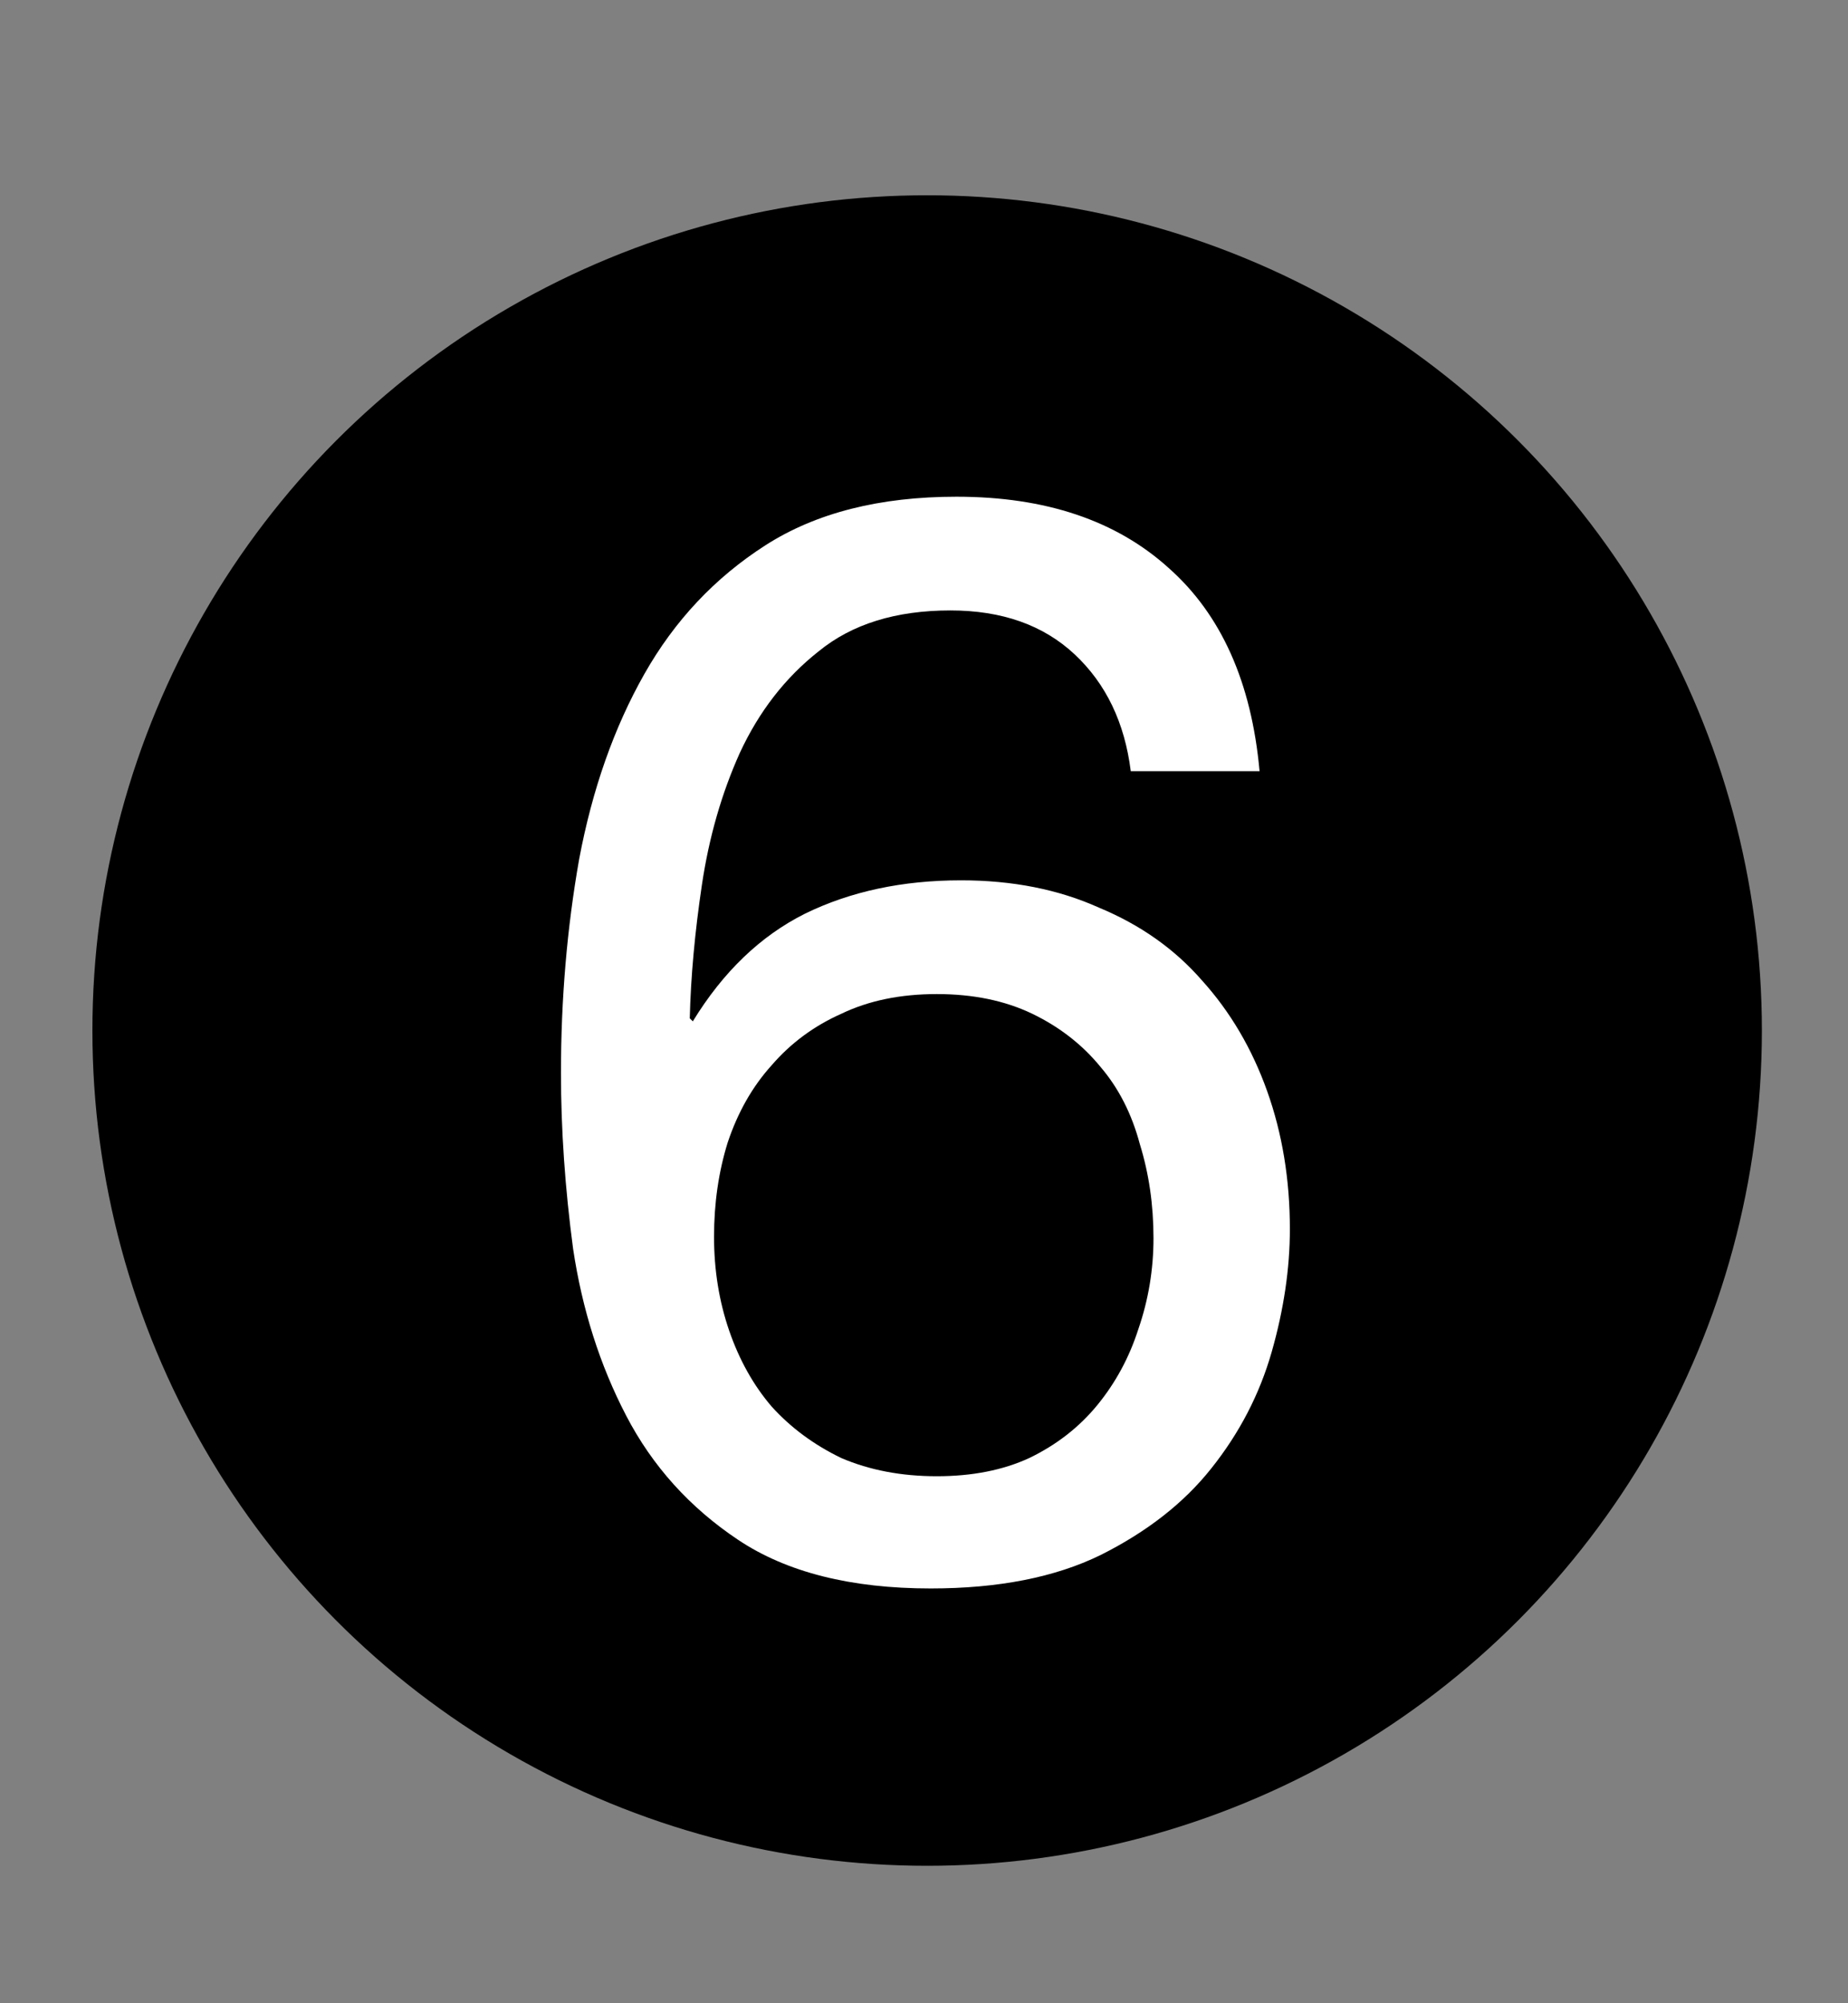 <svg width="60" height="65" viewBox="0 0 60 65" fill="none" xmlns="http://www.w3.org/2000/svg">
<rect x="0" y="0" width="60" height="65" fill="#808080" stroke="none"/>
<circle cx="30.102" cy="33.438" r="27.102" fill="black"/>
<path d="M36.713 25.022H40.895C40.633 22.136 39.648 19.938 37.943 18.429C36.237 16.887 33.941 16.117 31.055 16.117C28.562 16.117 26.495 16.641 24.855 17.691C23.215 18.741 21.903 20.135 20.919 21.873C19.935 23.611 19.23 25.612 18.804 27.876C18.41 30.106 18.213 32.419 18.213 34.813C18.213 36.65 18.345 38.552 18.607 40.52C18.902 42.488 19.476 44.292 20.329 45.932C21.182 47.572 22.395 48.917 23.97 49.967C25.544 51.016 27.627 51.541 30.218 51.541C32.416 51.541 34.253 51.18 35.729 50.459C37.238 49.704 38.435 48.77 39.321 47.654C40.239 46.506 40.895 45.243 41.289 43.866C41.682 42.488 41.879 41.16 41.879 39.881C41.879 38.273 41.633 36.781 41.141 35.403C40.649 34.026 39.944 32.828 39.025 31.812C38.14 30.795 37.025 30.008 35.68 29.45C34.368 28.86 32.875 28.564 31.202 28.564C29.3 28.564 27.611 28.925 26.135 29.647C24.692 30.369 23.478 31.533 22.494 33.14L22.395 33.042C22.428 31.697 22.559 30.254 22.789 28.712C23.019 27.17 23.429 25.744 24.019 24.432C24.642 23.087 25.495 21.988 26.578 21.135C27.66 20.25 29.087 19.807 30.858 19.807C32.531 19.807 33.876 20.282 34.892 21.233C35.909 22.185 36.516 23.448 36.713 25.022ZM30.415 32.255C31.596 32.255 32.629 32.468 33.515 32.894C34.4 33.321 35.139 33.895 35.729 34.616C36.319 35.305 36.746 36.141 37.008 37.125C37.303 38.077 37.451 39.093 37.451 40.176C37.451 41.193 37.287 42.177 36.959 43.128C36.664 44.046 36.221 44.866 35.63 45.588C35.04 46.309 34.302 46.883 33.416 47.31C32.564 47.703 31.563 47.9 30.415 47.9C29.267 47.9 28.234 47.703 27.316 47.31C26.43 46.883 25.675 46.326 25.052 45.637C24.462 44.948 24.003 44.128 23.675 43.177C23.347 42.226 23.183 41.209 23.183 40.127C23.183 39.044 23.33 38.027 23.625 37.076C23.953 36.092 24.429 35.256 25.052 34.567C25.675 33.845 26.43 33.288 27.316 32.894C28.201 32.468 29.234 32.255 30.415 32.255Z" fill="white"/>
</svg>
